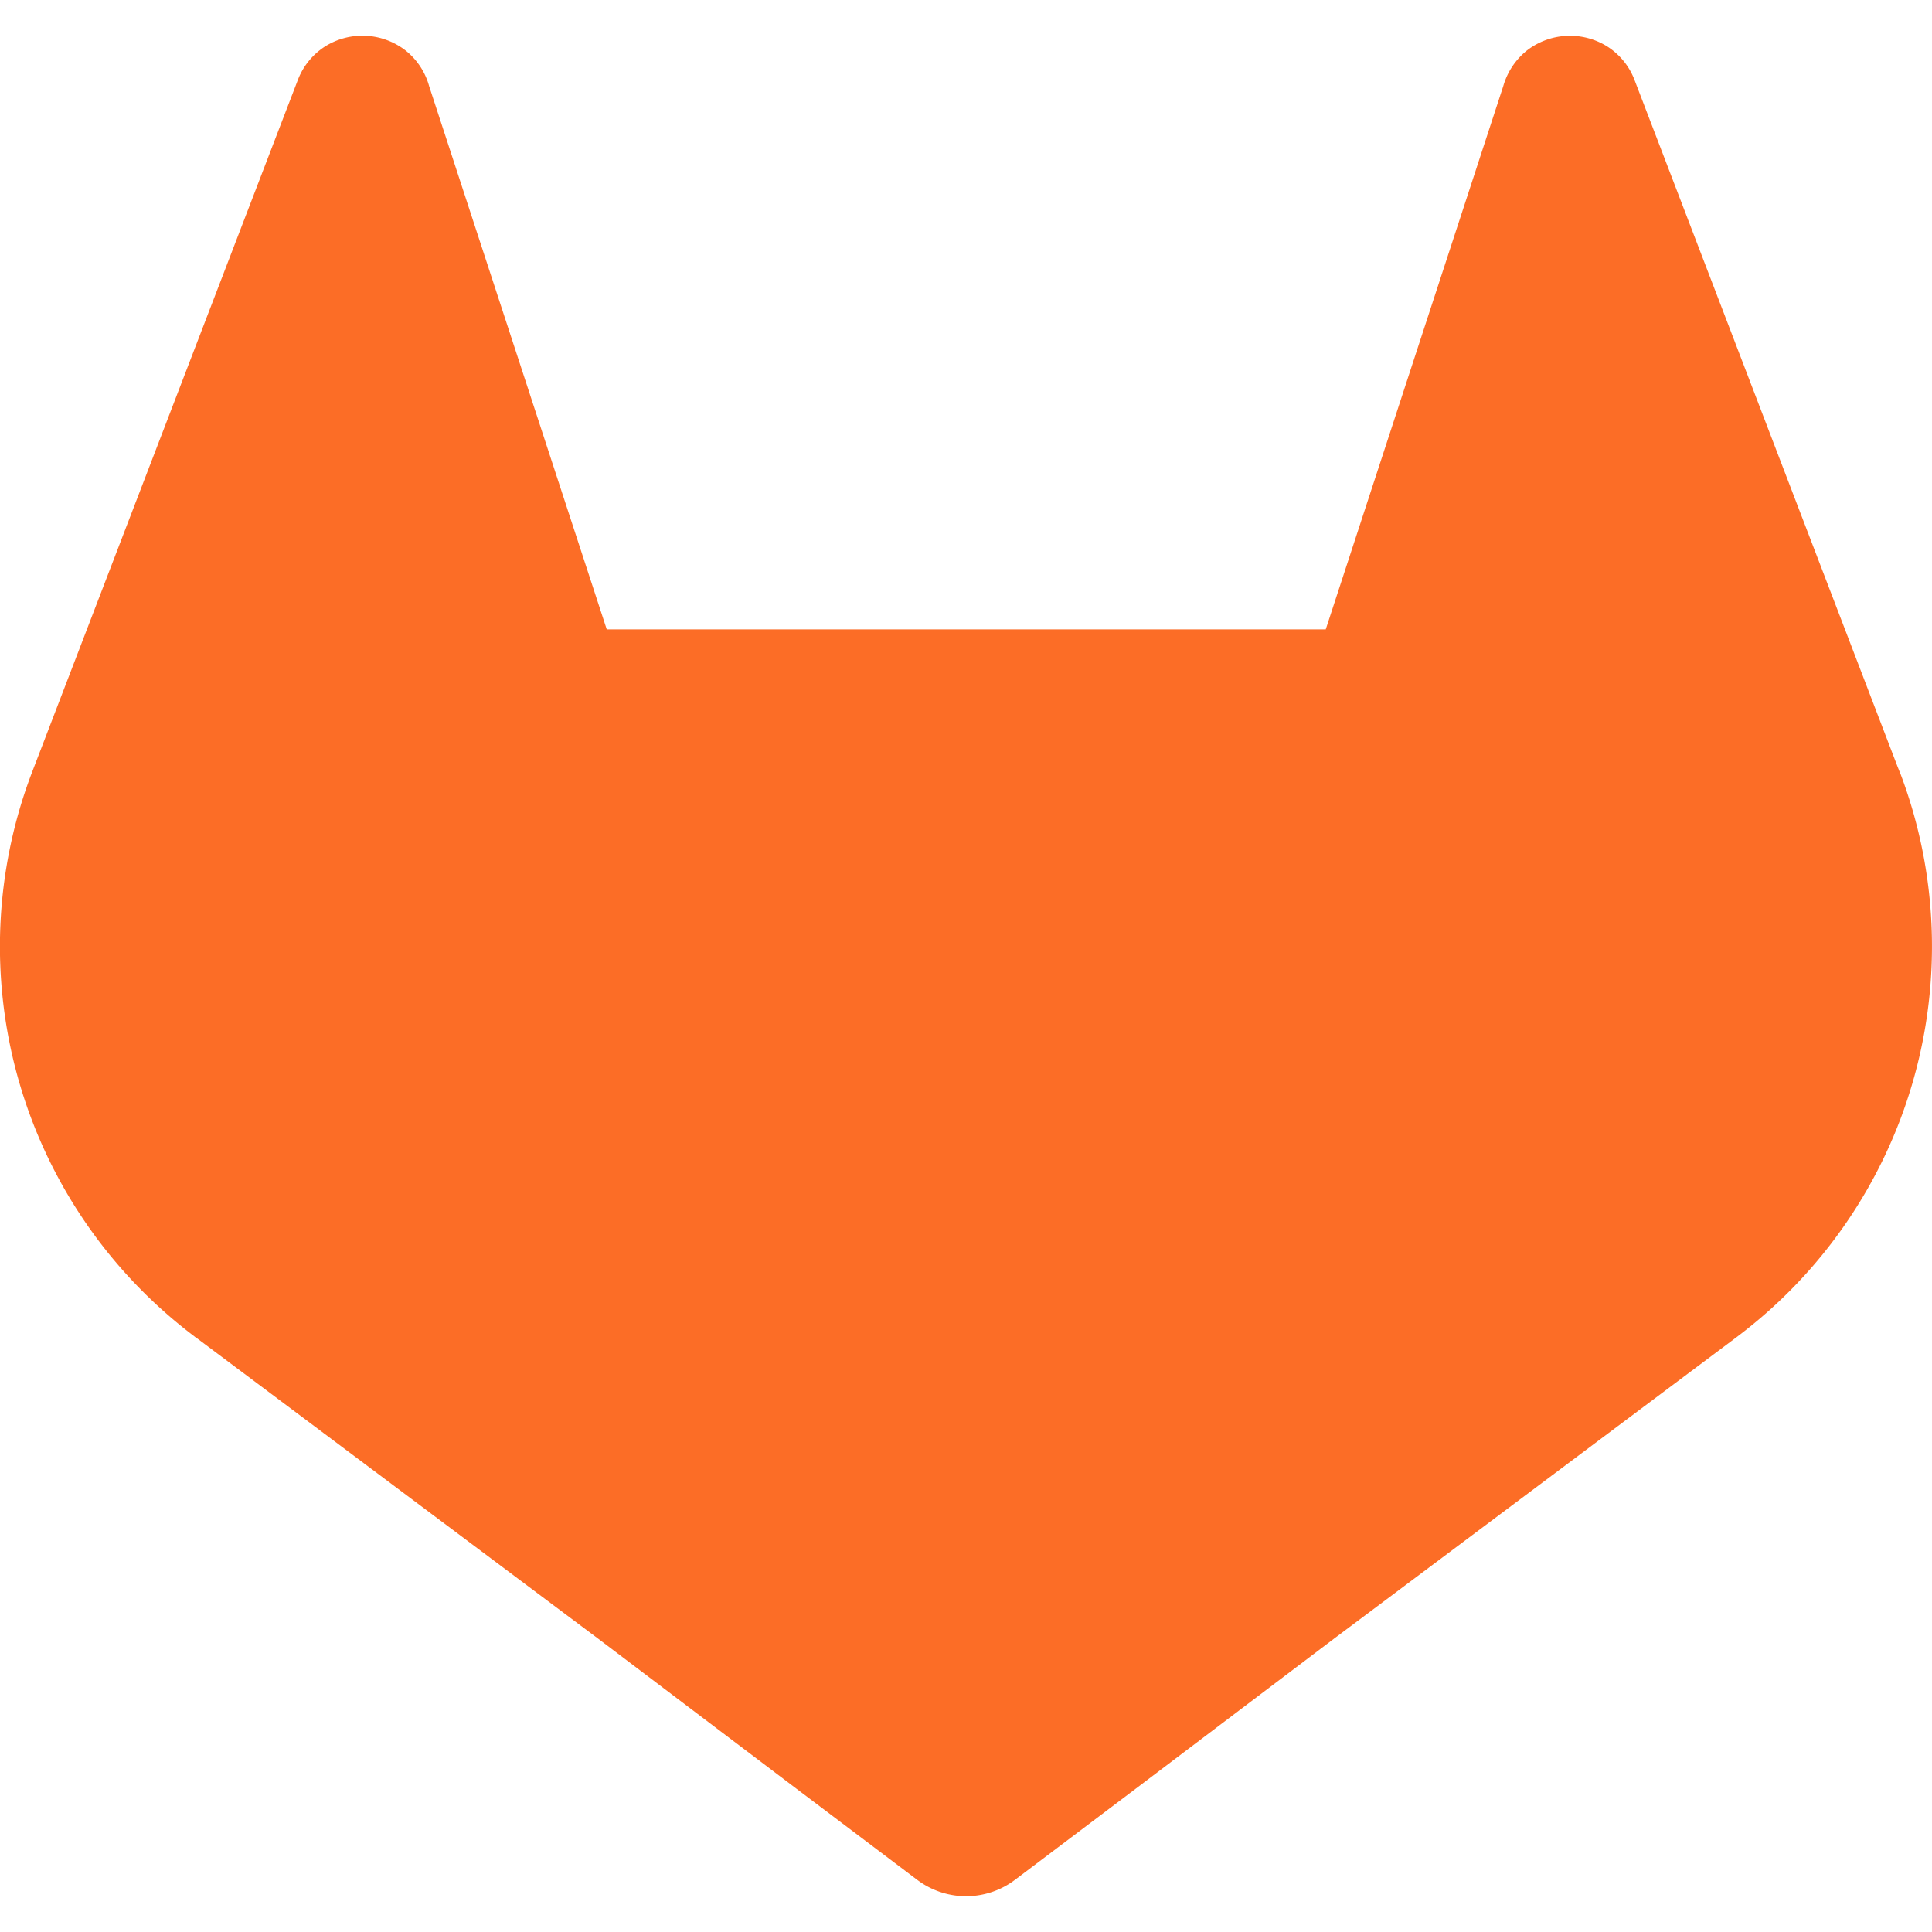 <svg role="img" viewBox="0 0 24 24" xmlns="http://www.w3.org/2000/svg"><style>path { fill: #FC6D26; }</style><title>GitLab</title><path d="m23.6 9.593-.034-.086L20.3.981a.851.851.0 00-.336-.405.875.875.0 00-1.0.054.875.875.0 00-.29.44l-2.205 6.748H7.537l-2.206-6.748a.857.857.0 00-.29-.441.875.875.0 00-1-.054.859.859.0 00-.336.405L.433 9.502l-.033.086a6.066 6.066.0 002.012 7.011l.011.009.03.021 4.976 3.726 2.462 1.863 1.5 1.132a1.008 1.008.0 001.22.0l1.5-1.132 2.462-1.863 5.006-3.749.013-.01a6.068 6.068.0 002.009-7.003z"/></svg>